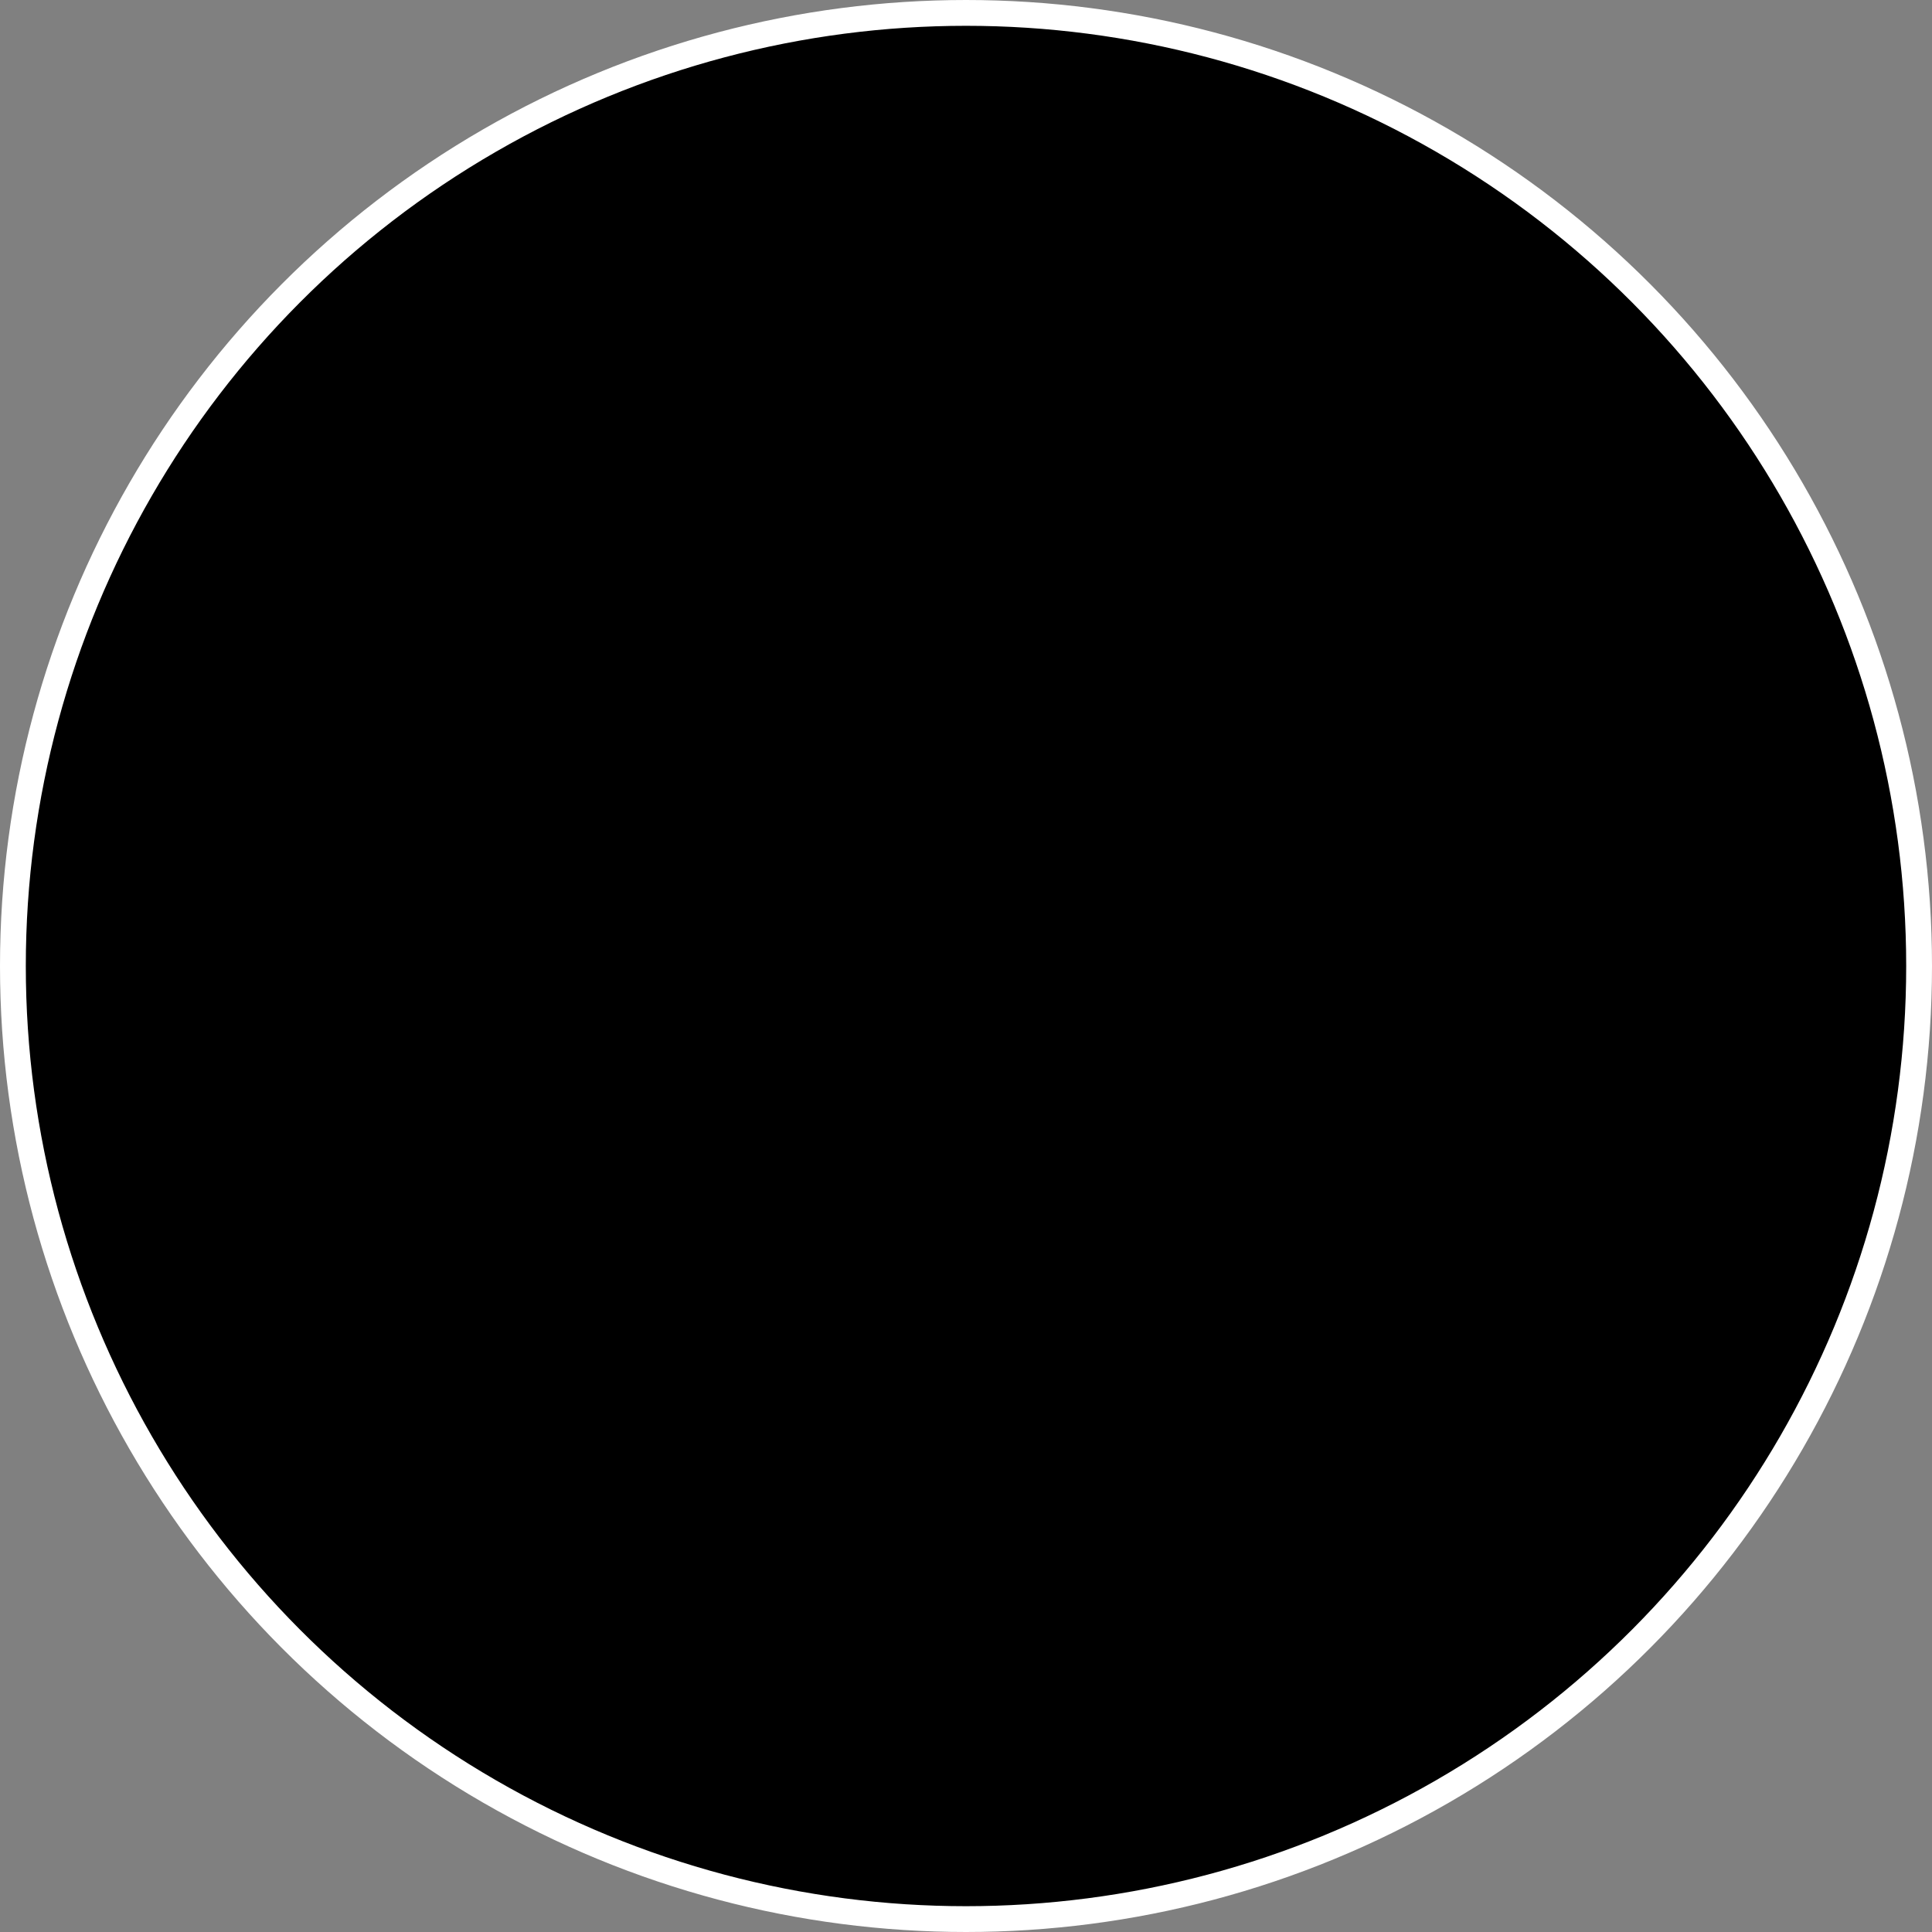 <svg xmlns="http://www.w3.org/2000/svg" data-name="Layer 9" viewBox="0 0 224.6 224.6"><rect x="0" y="0" width="224.6" height="224.6" fill="#808080" stroke="none"/><circle cx="112.3" cy="112.3" r="110.8" style="fill:#000;stroke:#fff;stroke-miterlimit:10;stroke-width:3px"/></svg>
